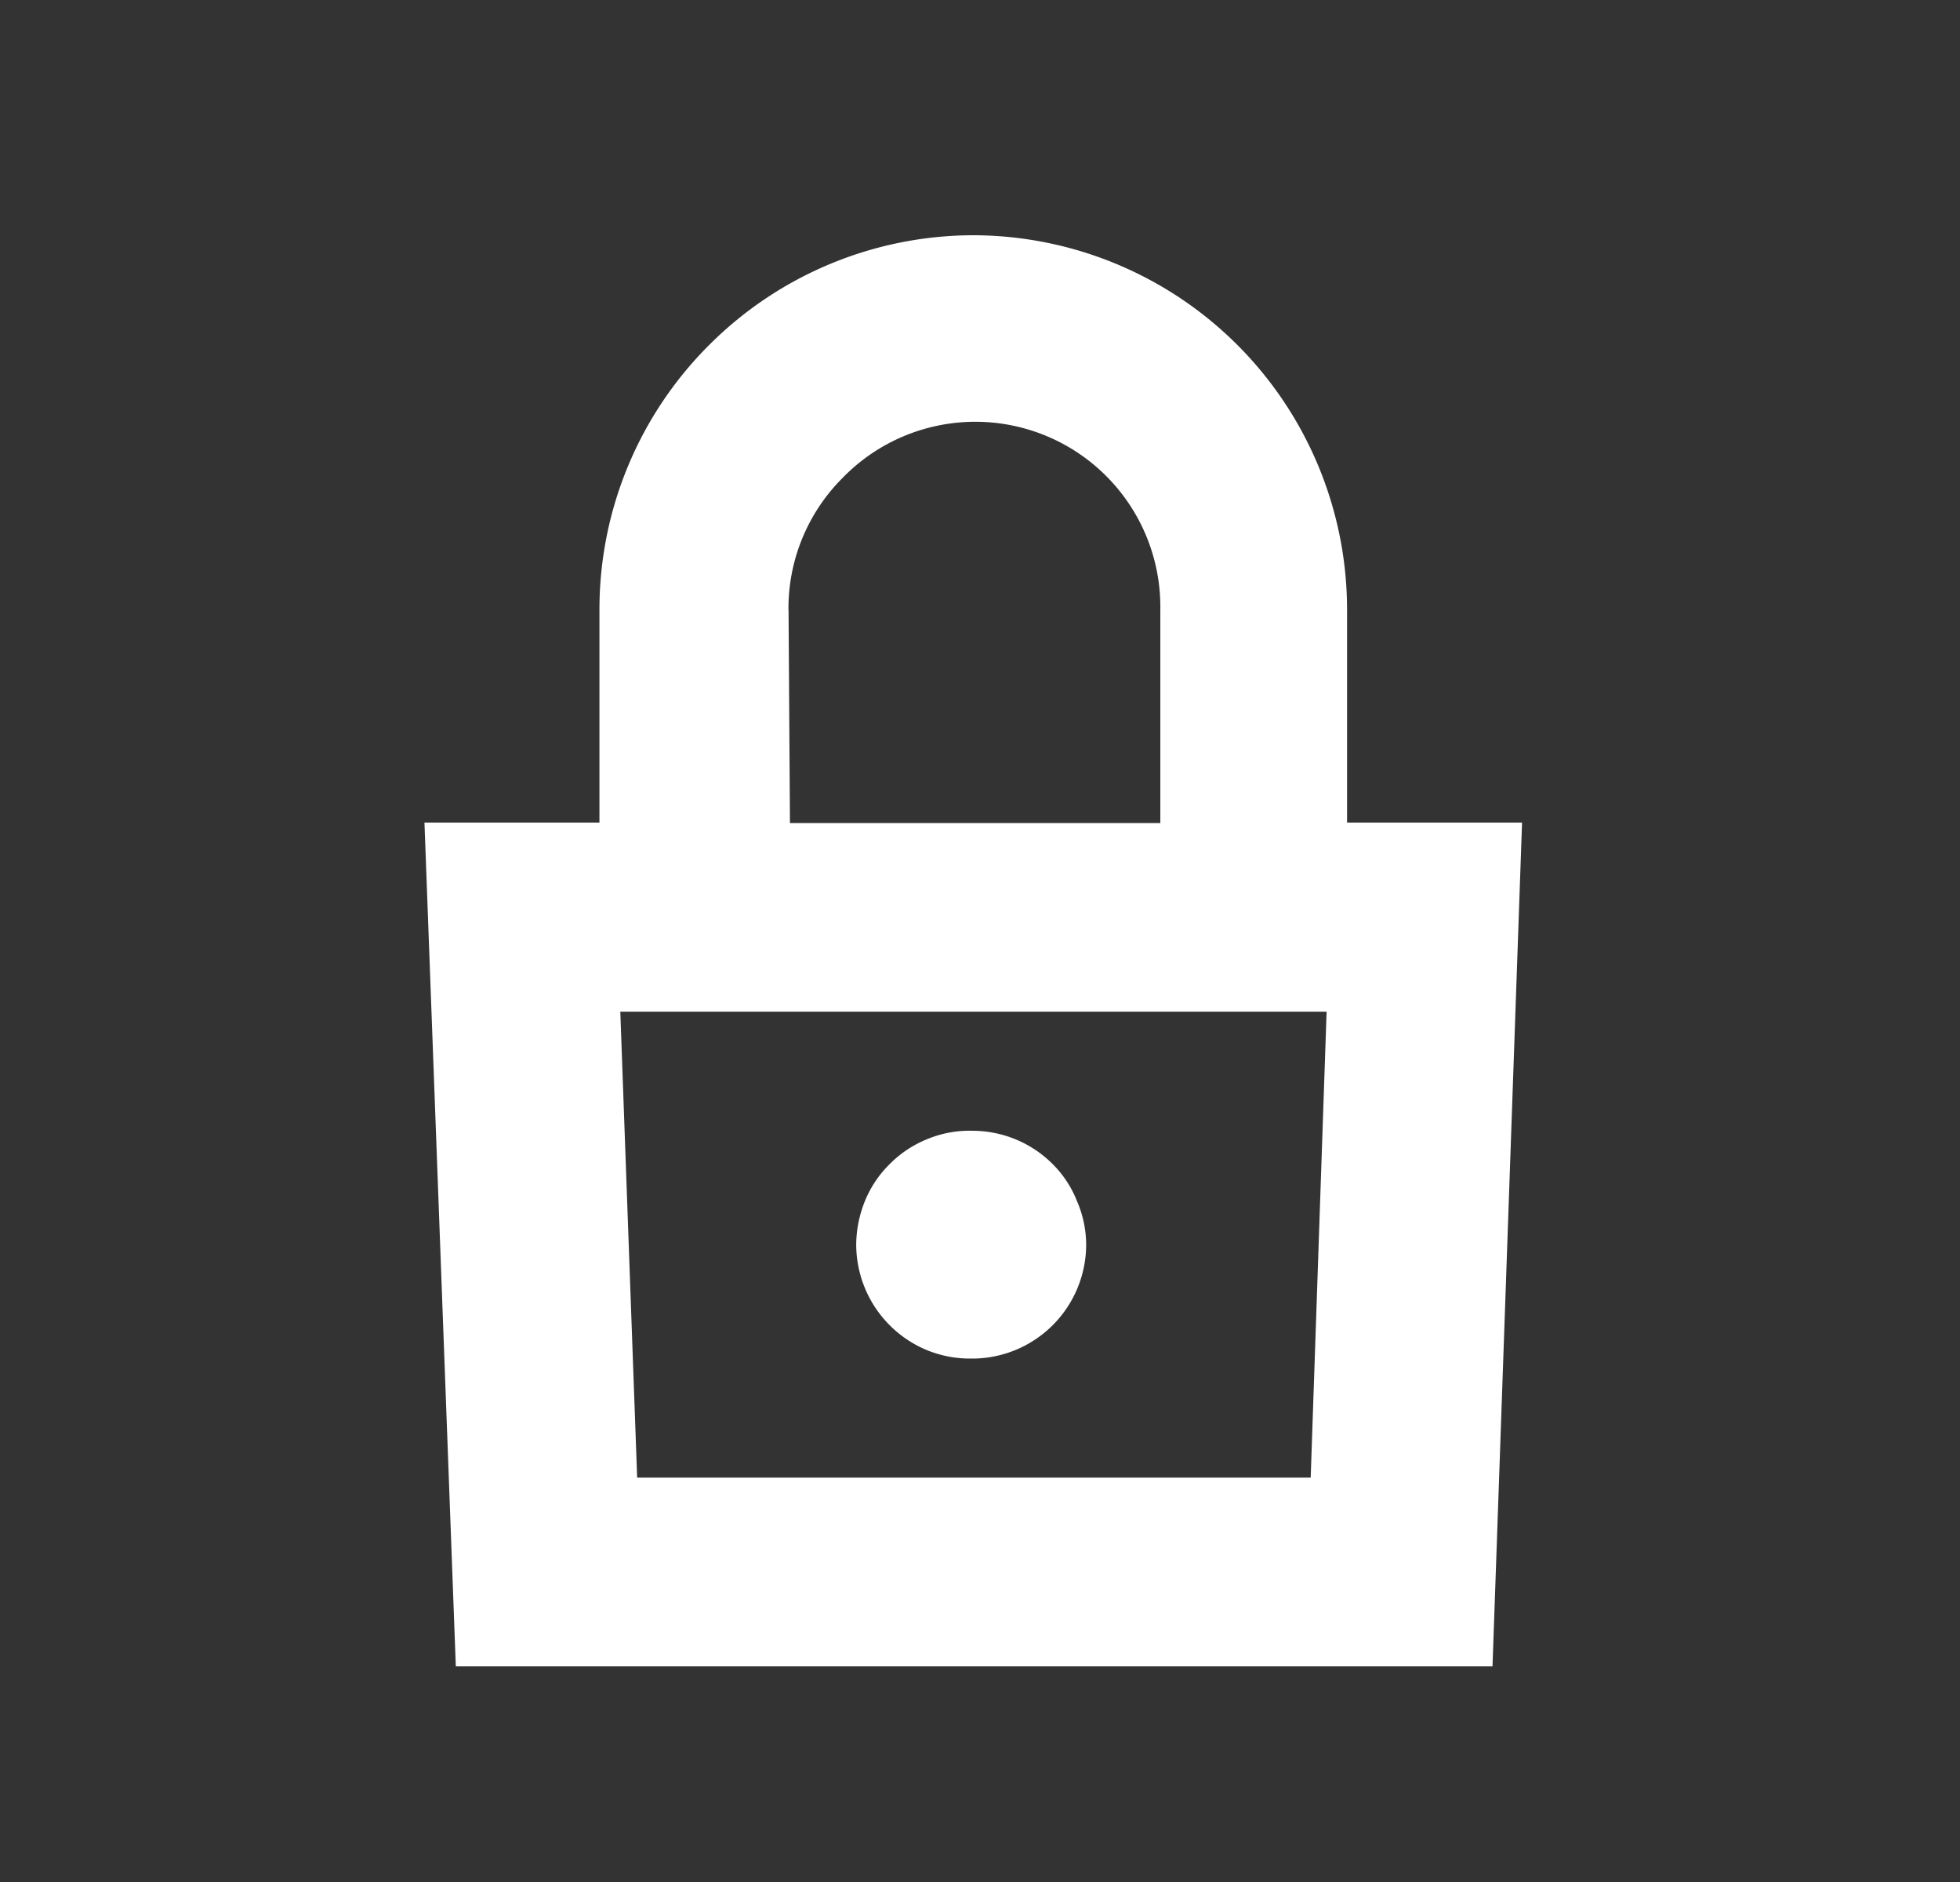 <svg width="25" height="24" viewBox="0 0 25 24" fill="none" xmlns="http://www.w3.org/2000/svg">
    <rect x="0" y="0" width="25" height="24" fill="#333333" stroke="none"/>
    <path d="M12.417 17.325a1.455 1.455 0 0 0 1.437-1.455 1.403 1.403 0 0 0-.116-.551 1.385 1.385 0 0 0-.313-.476 1.448 1.448 0 0 0-1.026-.423 1.403 1.403 0 0 0-.58.11 1.421 1.421 0 0 0-.47.314 1.404 1.404 0 0 0-.318.475 1.51 1.51 0 0 0-.11.55 1.461 1.461 0 0 0 .918 1.355c.184.072.38.107.578.1z" fill="#fff"/>
    <path d="M10.057 7.777a2.348 2.348 0 0 1 .684-1.676A2.36 2.36 0 0 1 14.8 7.777v2.719h-4.724l-.018-2.72zm6.661 11.066H8.127l-.215-5.942h9.009l-.203 5.942zM5.814 21.25h13.223l.377-10.76h-2.232V7.772A4.777 4.777 0 0 0 12.417 3a4.771 4.771 0 0 0-3.369 1.397 4.76 4.76 0 0 0-1.402 3.374v2.719H5.414l.4 10.76z" fill="#fff"/>
</svg>
